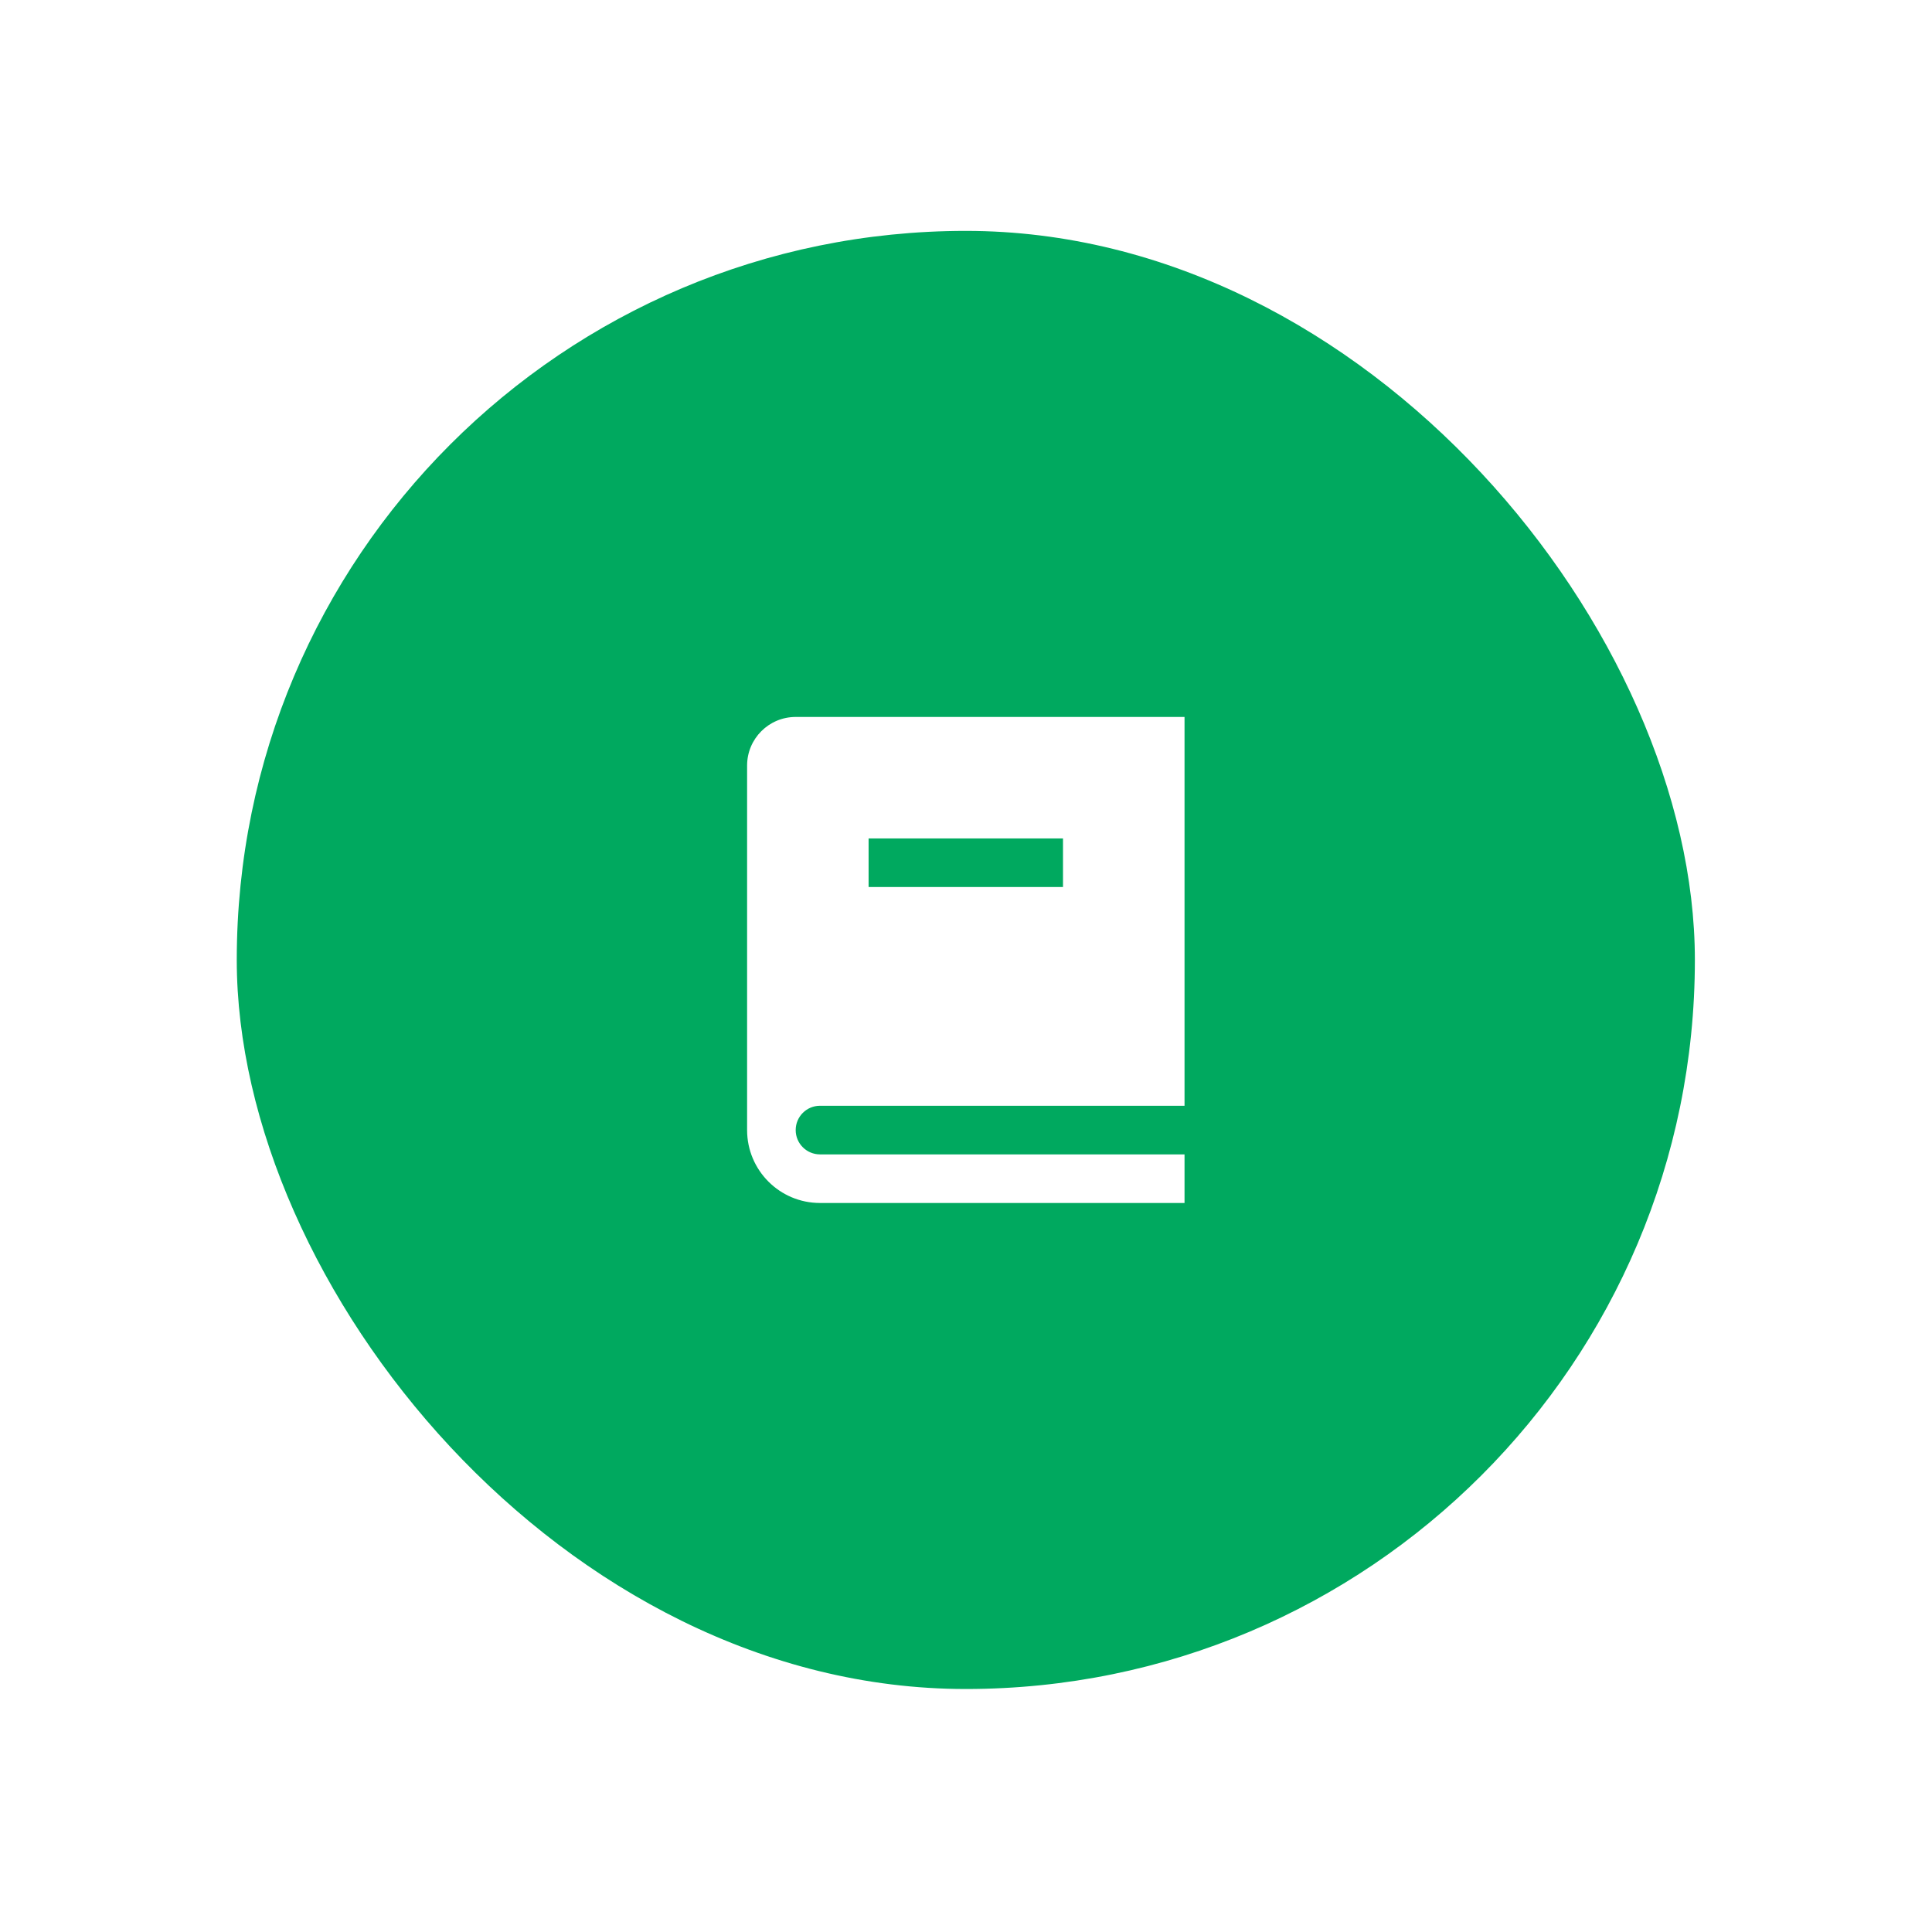 <svg width="53" height="53" viewBox="0 0 53 53" fill="none" xmlns="http://www.w3.org/2000/svg">
<g filter="url(#filter0_d_9823_10024)">
<rect x="6.495" y="4.334" width="40" height="40" rx="20" fill="#00A95F"/>
<path fill-rule="evenodd" clip-rule="evenodd" d="M32.495 28.334H22.495C22.126 28.334 21.828 28.633 21.828 29.001C21.828 29.369 22.126 29.668 22.495 29.668H32.495V31.001H22.495C21.39 31.001 20.495 30.105 20.495 29.001V19.001C20.495 18.264 21.092 17.668 21.828 17.668H32.495V28.334ZM29.161 22.334V21.001H23.828V22.334H29.161Z" fill="white"/>
</g>
<defs>
<filter id="filter0_d_9823_10024" x="0.495" y="0.334" width="52" height="52" filterUnits="userSpaceOnUse" color-interpolation-filters="sRGB">
<feFlood flood-opacity="0" result="BackgroundImageFix"/>
<feColorMatrix in="SourceAlpha" type="matrix" values="0 0 0 0 0 0 0 0 0 0 0 0 0 0 0 0 0 0 127 0" result="hardAlpha"/>
<feOffset dy="2"/>
<feGaussianBlur stdDeviation="3"/>
<feColorMatrix type="matrix" values="0 0 0 0 0 0 0 0 0 0 0 0 0 0 0.071 0 0 0 0.16 0"/>
<feBlend mode="normal" in2="BackgroundImageFix" result="effect1_dropShadow_9823_10024"/>
<feBlend mode="normal" in="SourceGraphic" in2="effect1_dropShadow_9823_10024" result="shape"/>
</filter>
</defs>
</svg>
